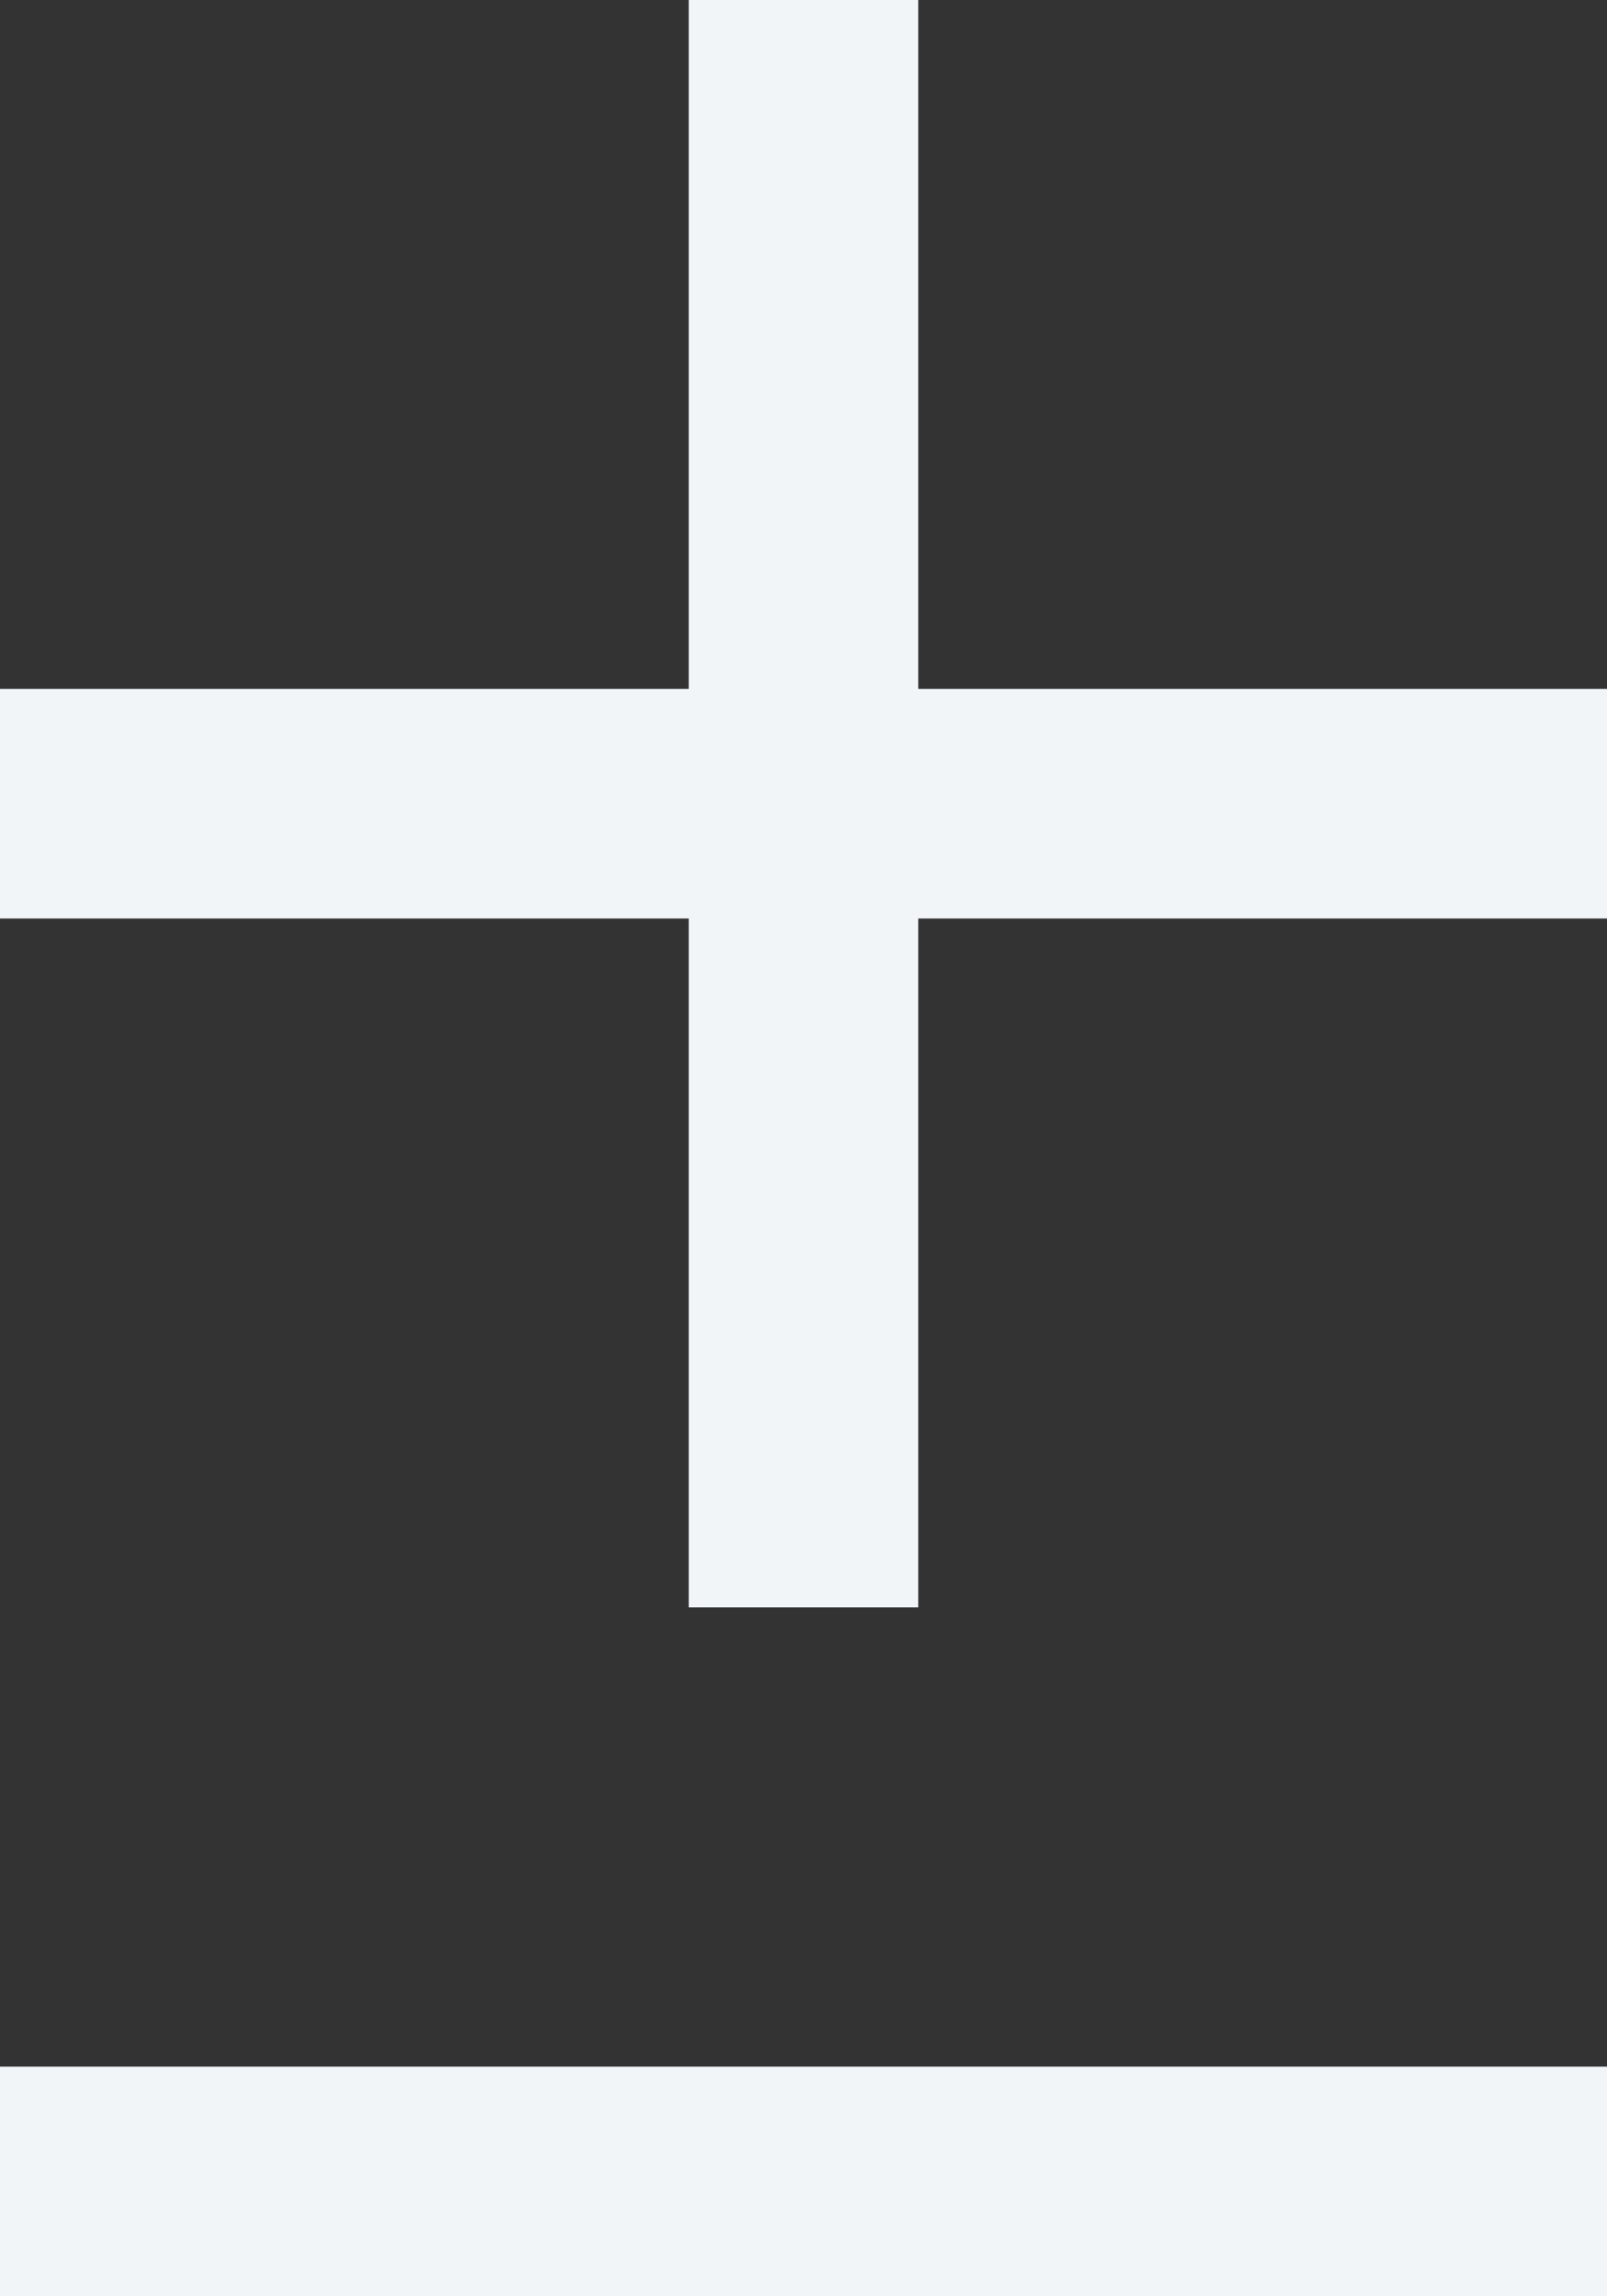 <svg width="14" height="20" viewBox="0 0 14 20" fill="none" xmlns="http://www.w3.org/2000/svg">
<rect x="0" y="0" width="14" height="20" fill="#333333" stroke="none"/>
<path d="M6 0H8V14H6V0Z" fill="#F1F5F8"/>
<path d="M14 6V8L0 8L8.74228e-08 6L14 6Z" fill="#F1F5F8"/>
<path d="M14 18V20H0L8.74228e-08 18H14Z" fill="#F1F5F8"/>
</svg>
